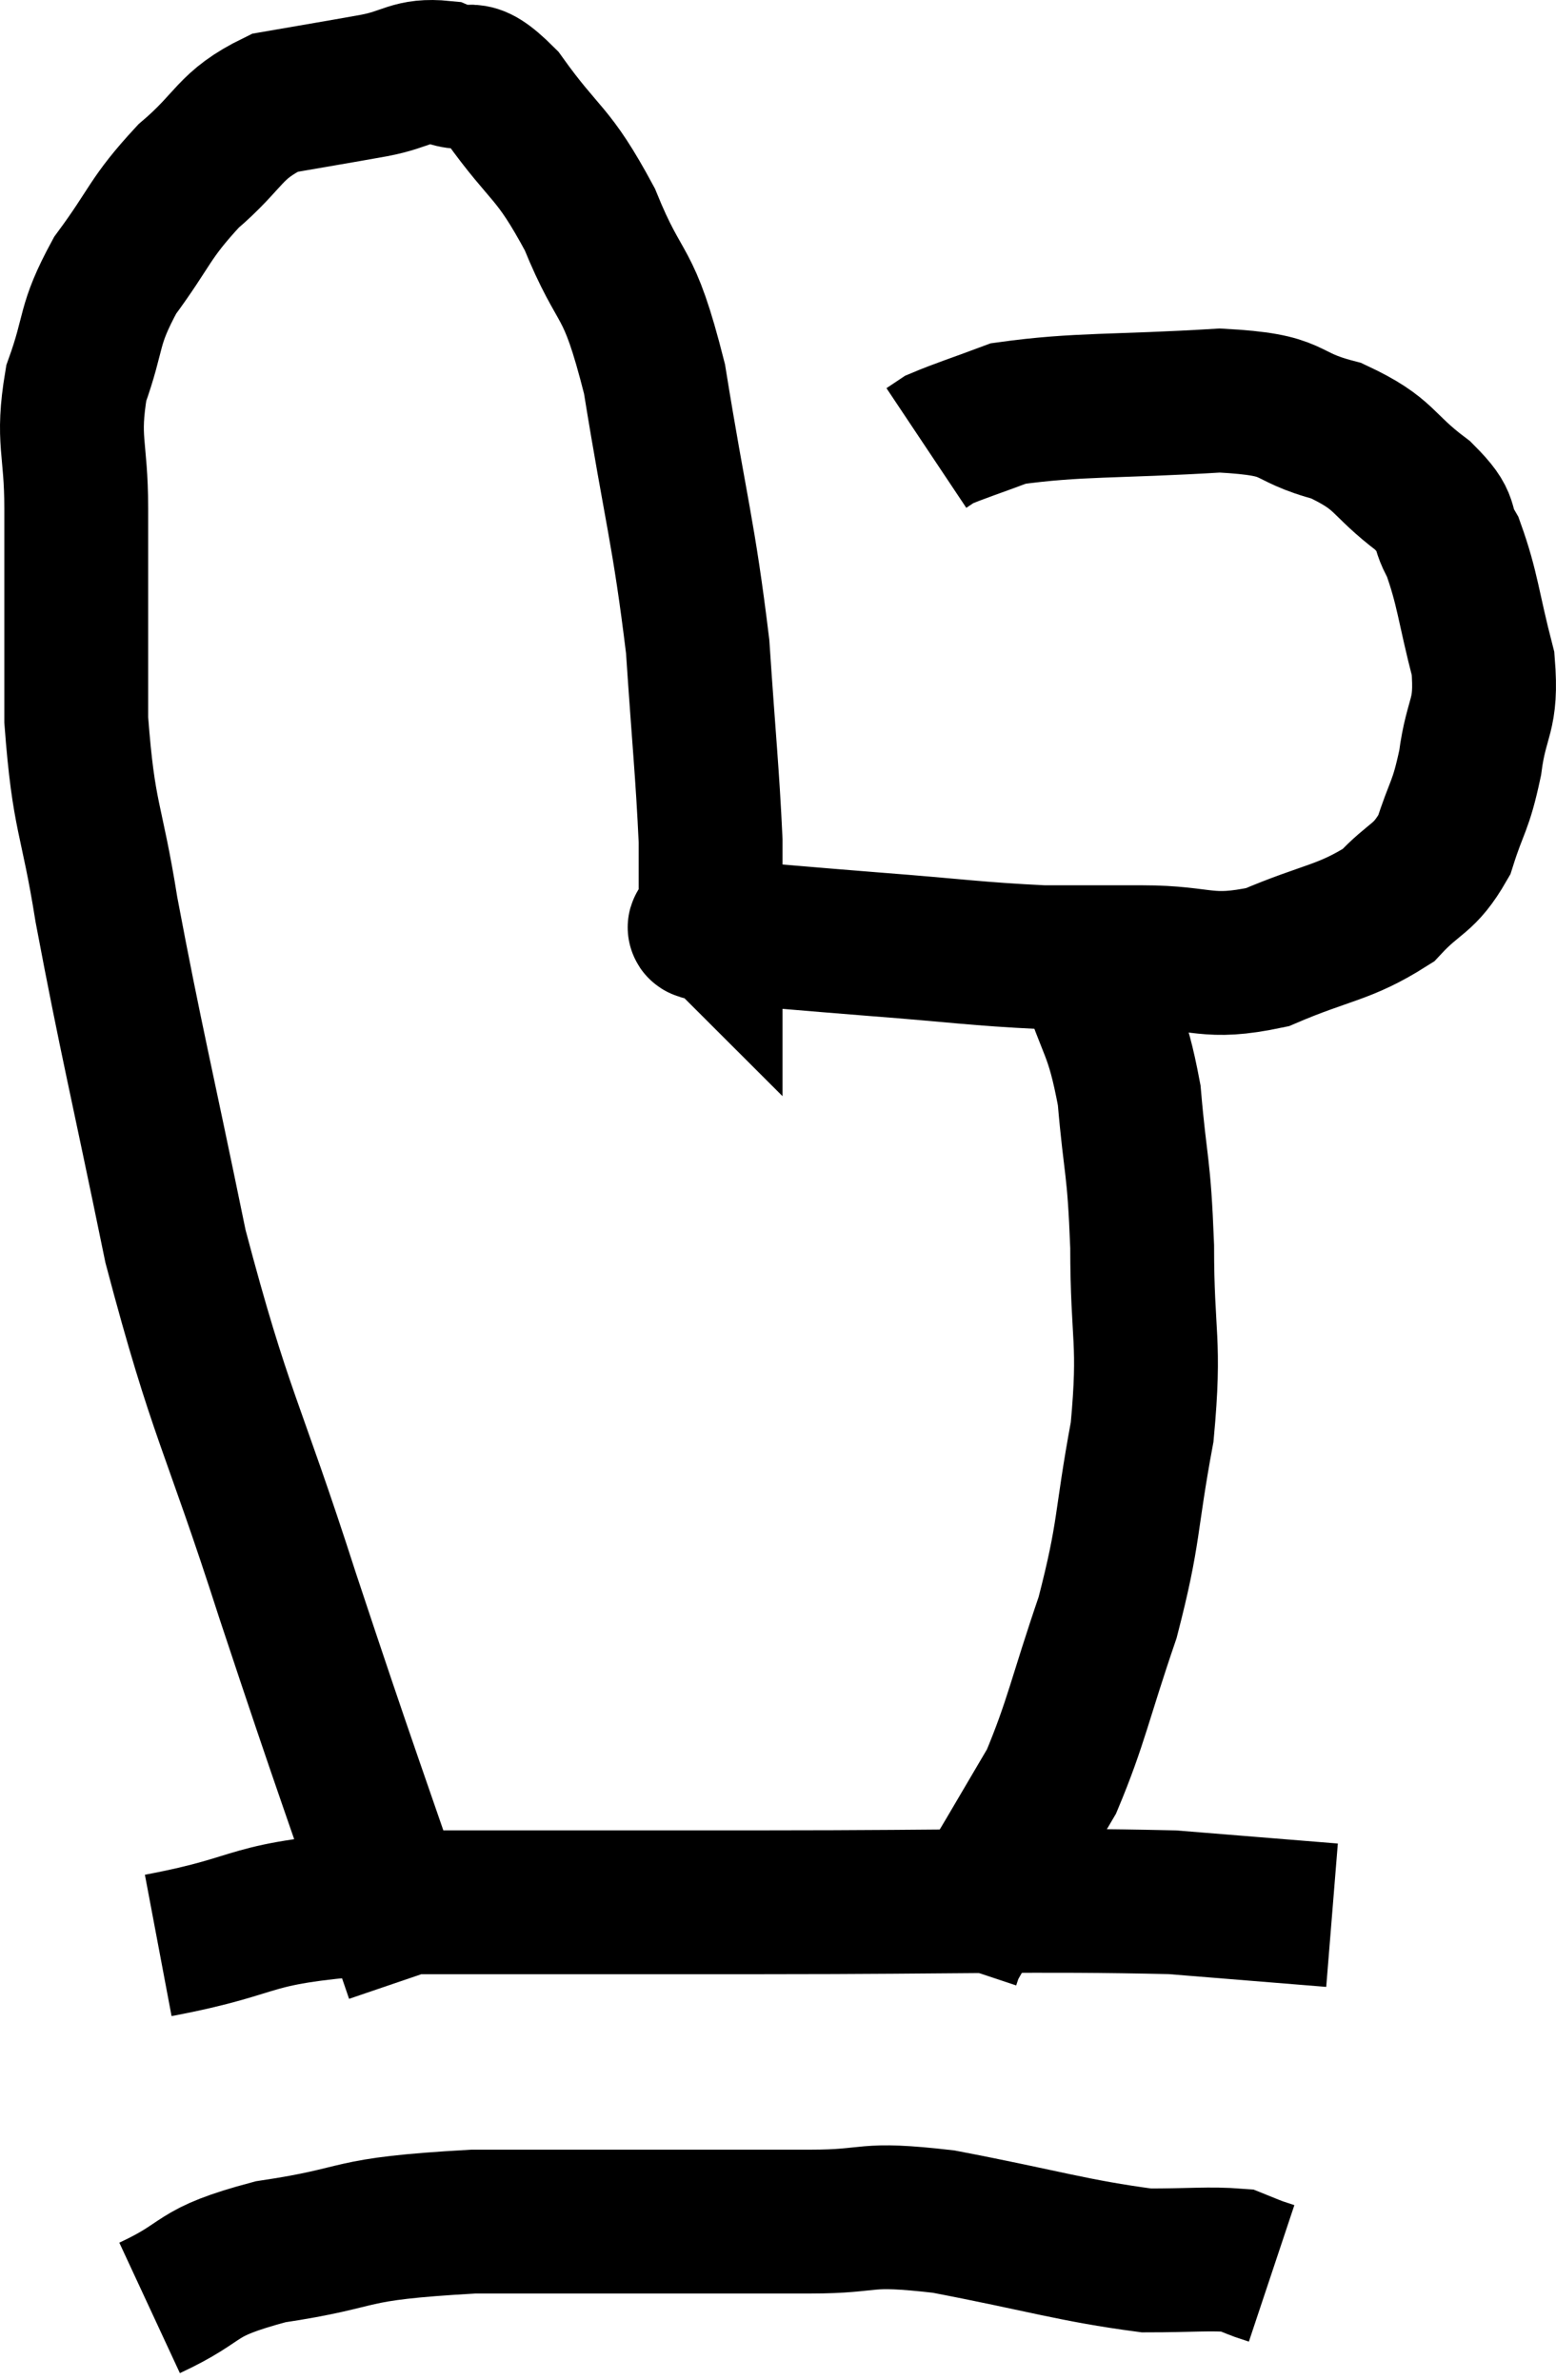 <svg xmlns="http://www.w3.org/2000/svg" viewBox="9.02 6.431 21.634 33.089" width="21.634" height="33.089"><path d="M 14.82 33.9 C 13.92 31.26, 13.86 31.155, 13.02 28.62 C 12.24 26.19, 12.09 26.145, 11.46 23.76 C 10.98 21.42, 10.845 20.91, 10.5 19.08 C 10.29 17.76, 10.185 17.835, 10.08 16.44 C 10.08 14.97, 10.08 14.67, 10.08 13.5 C 10.08 12.63, 9.945 12.57, 10.08 11.76 C 10.35 11.01, 10.23 10.98, 10.62 10.26 C 11.13 9.57, 11.085 9.48, 11.64 8.88 C 12.24 8.37, 12.195 8.175, 12.84 7.86 C 13.53 7.74, 13.635 7.725, 14.22 7.62 C 14.7 7.53, 14.73 7.395, 15.18 7.44 C 15.6 7.62, 15.51 7.29, 16.02 7.8 C 16.62 8.64, 16.695 8.505, 17.22 9.48 C 17.67 10.59, 17.745 10.215, 18.12 11.7 C 18.42 13.56, 18.525 13.815, 18.72 15.42 C 18.81 16.77, 18.855 17.16, 18.9 18.12 C 18.9 18.69, 18.9 18.975, 18.9 19.26 C 18.9 19.26, 18.9 19.26, 18.9 19.26 C 18.9 19.26, 18.87 19.23, 18.9 19.26 C 18.96 19.32, 18.45 19.305, 19.02 19.38 C 20.1 19.47, 20.055 19.47, 21.18 19.56 C 22.35 19.65, 22.59 19.695, 23.52 19.74 C 24.21 19.74, 24.12 19.74, 24.9 19.74 C 25.77 19.74, 25.785 19.92, 26.64 19.74 C 27.48 19.38, 27.705 19.41, 28.32 19.02 C 28.71 18.6, 28.815 18.675, 29.1 18.18 C 29.28 17.61, 29.325 17.67, 29.46 17.04 C 29.55 16.35, 29.7 16.41, 29.64 15.66 C 29.43 14.85, 29.43 14.625, 29.22 14.04 C 29.01 13.68, 29.205 13.725, 28.8 13.32 C 28.2 12.87, 28.305 12.75, 27.6 12.42 C 26.79 12.21, 27.12 12.06, 25.98 12 C 24.51 12.09, 24.015 12.045, 23.04 12.18 C 22.56 12.36, 22.365 12.42, 22.08 12.54 C 21.99 12.6, 21.945 12.63, 21.9 12.66 L 21.9 12.66" fill="none" stroke="black" stroke-width="2"></path><path d="M 24.18 19.92 C 24.45 20.79, 24.54 20.7, 24.72 21.66 C 24.81 22.71, 24.855 22.59, 24.9 23.76 C 24.9 25.05, 25.02 25.05, 24.9 26.34 C 24.66 27.63, 24.735 27.705, 24.42 28.92 C 24.03 30.06, 23.985 30.375, 23.64 31.2 C 23.34 31.71, 23.385 31.635, 23.04 32.22 C 22.65 32.88, 22.47 33.165, 22.26 33.54 C 22.23 33.63, 22.215 33.675, 22.2 33.72 L 22.2 33.72" fill="none" stroke="black" stroke-width="2"></path><path d="M 11.22 33.48 C 12.81 33.18, 12.3 33.03, 14.4 32.88 C 17.01 32.88, 16.89 32.88, 19.62 32.88 C 22.47 32.88, 23.34 32.835, 25.32 32.88 C 26.43 32.97, 26.985 33.015, 27.54 33.06 L 27.54 33.06" fill="none" stroke="black" stroke-width="2"></path><path d="M 11.1 38.52 C 11.94 38.13, 11.655 38.04, 12.78 37.74 C 14.19 37.53, 13.725 37.425, 15.6 37.32 C 17.94 37.32, 18.645 37.32, 20.28 37.32 C 21.21 37.32, 20.97 37.185, 22.14 37.32 C 23.55 37.59, 23.94 37.725, 24.96 37.86 C 25.59 37.86, 25.83 37.83, 26.22 37.86 C 26.37 37.92, 26.4 37.935, 26.52 37.98 L 26.7 38.04" fill="none" stroke="black" stroke-width="2"></path></svg>